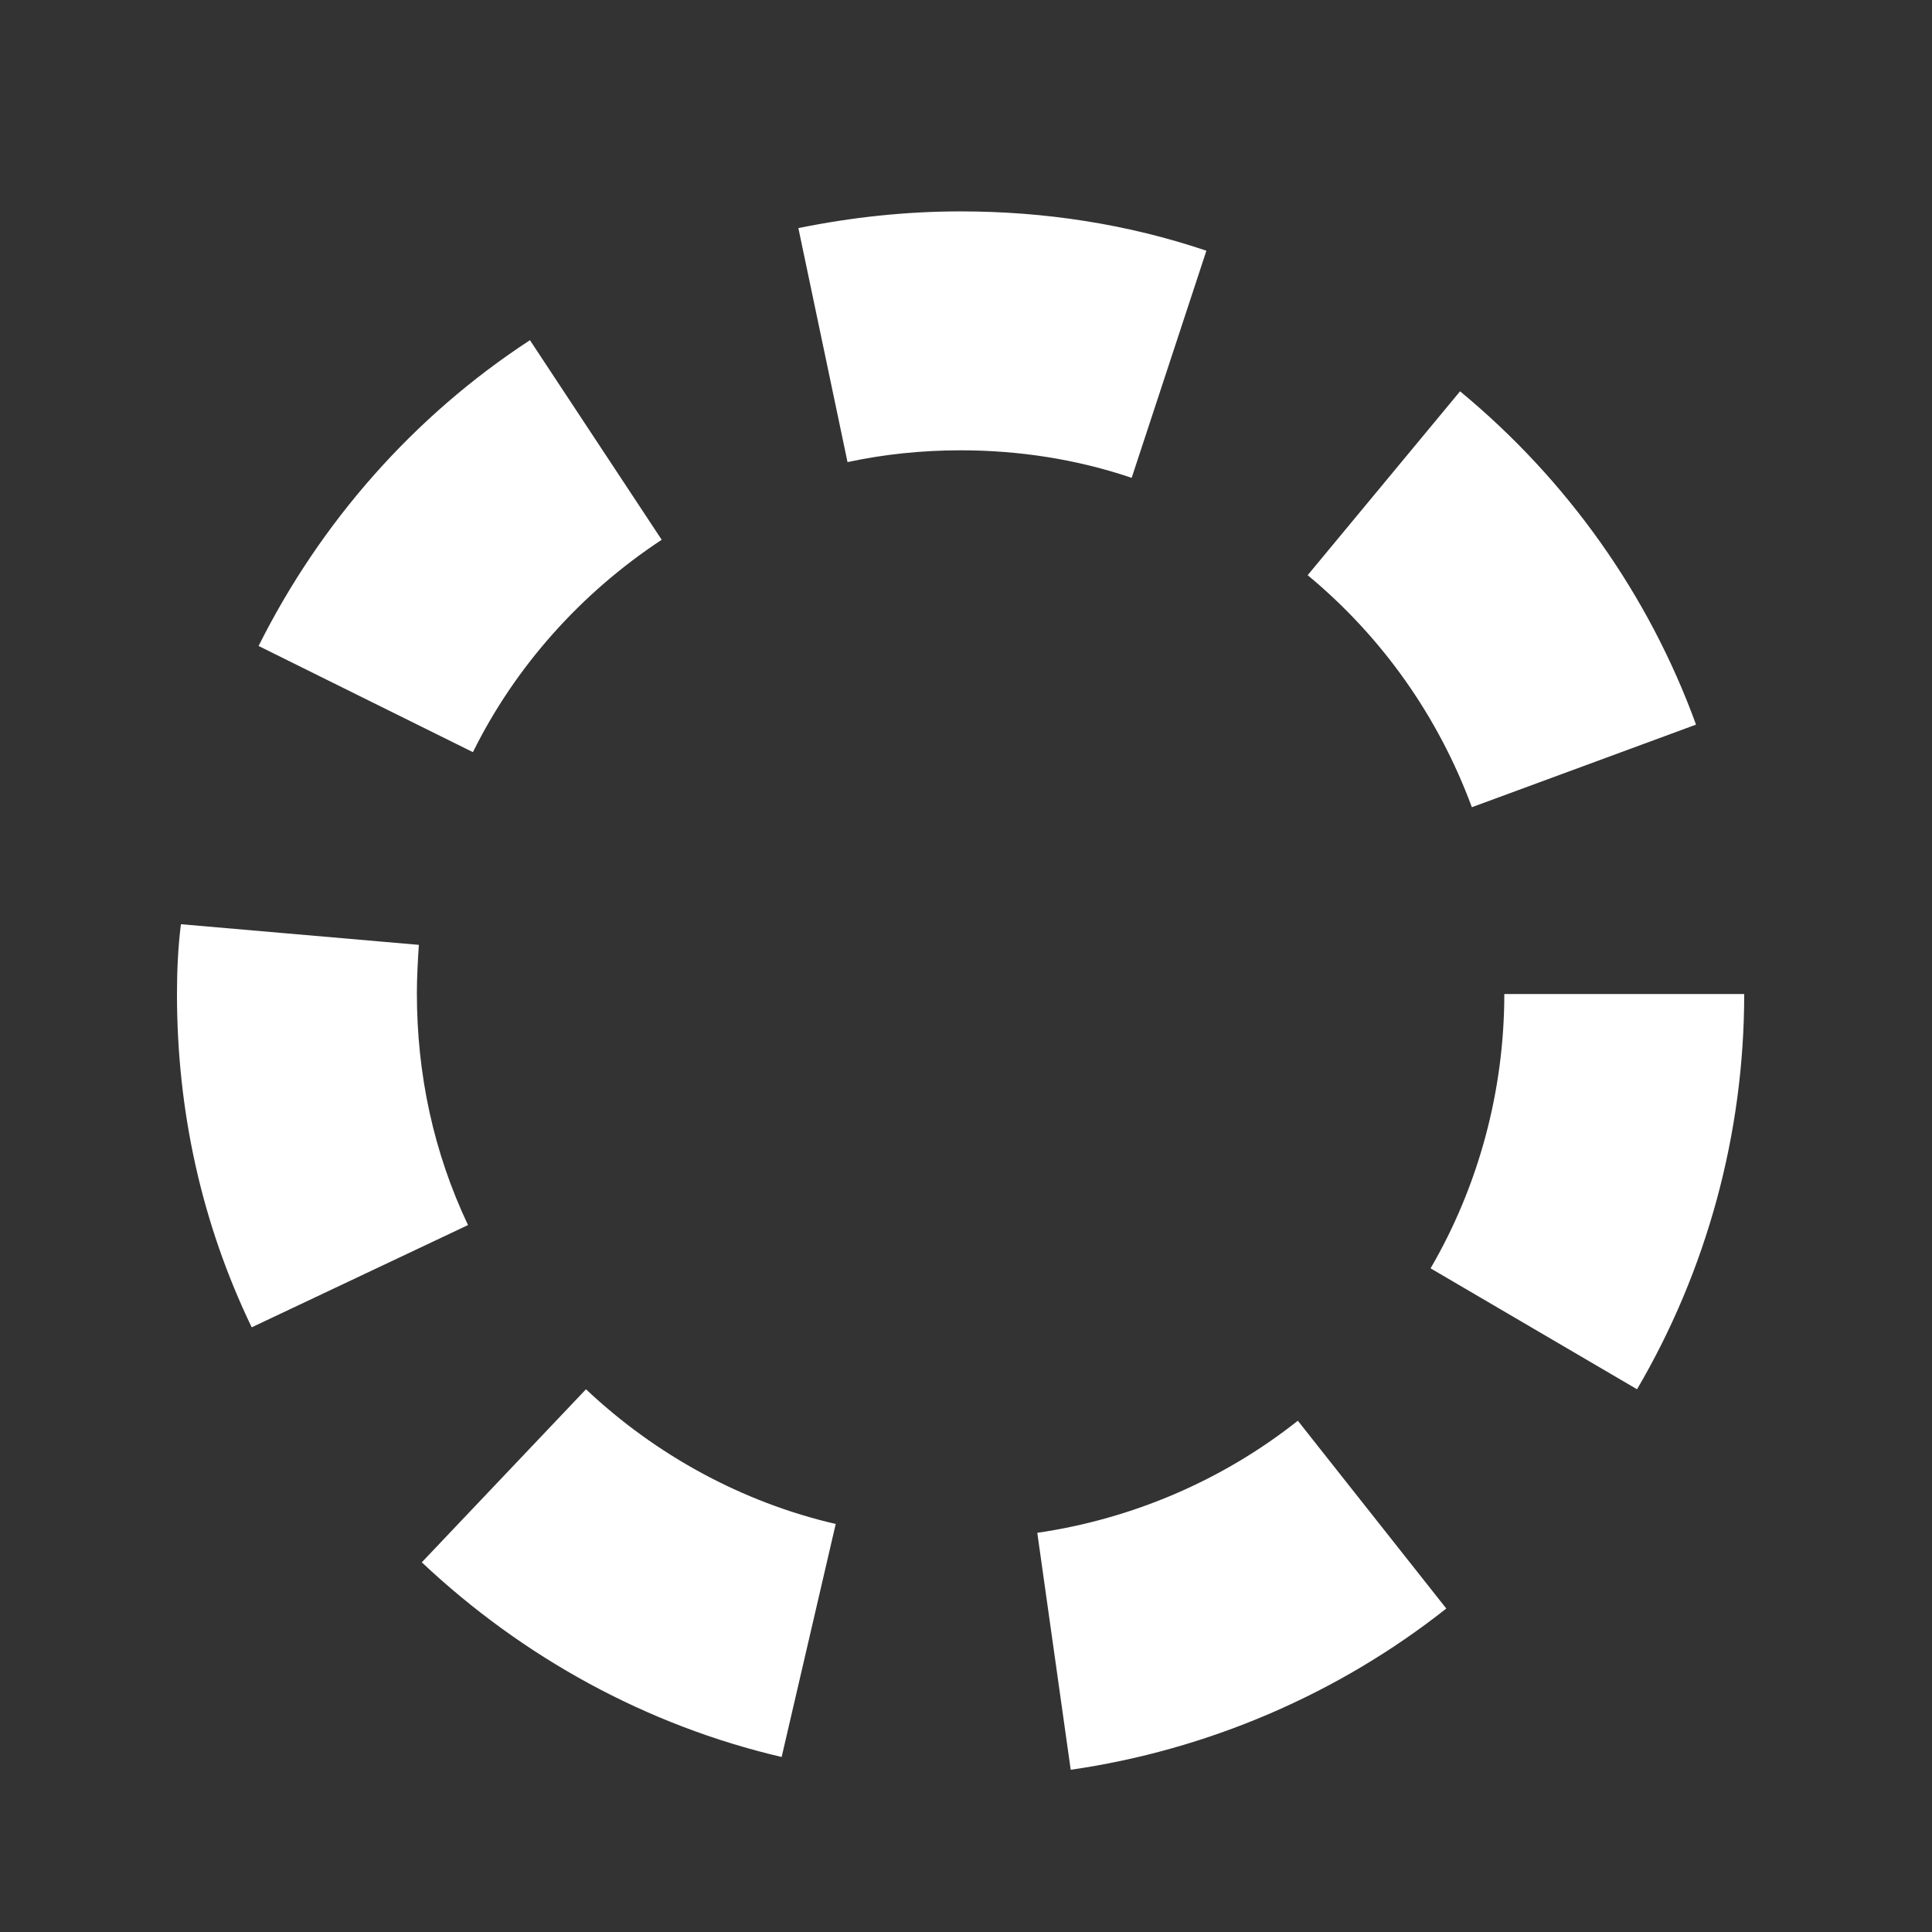<?xml version="1.0" encoding="utf-8"?>
<!-- Generator: Adobe Illustrator 25.2.1, SVG Export Plug-In . SVG Version: 6.00 Build 0)  -->
<svg version="1.1" id="Capa_1" xmlns="http://www.w3.org/2000/svg" xmlns:xlink="http://www.w3.org/1999/xlink" x="0px" y="0px"
	 viewBox="0 0 196.5 196.5" style="enable-background:new 0 0 196.5 196.5;" xml:space="preserve">
<rect x="0" y="0" width="196.5" height="196.5" fill="#333333" stroke="none"/>
<style type="text/css">
	.st0{fill:#FFFFFF;}
</style>
<path class="st0" d="M48.1,76.5L26.3,65.7c6.3-12.6,15.8-23.4,27.6-31.1l13.4,20.3C59.1,60.3,52.4,67.8,48.1,76.5z M18,101.1
	c0,11.9,2.5,23.3,7.6,33.9l22-10.4c-3.5-7.4-5.2-15.3-5.2-23.6c0-1.6,0.1-3.3,0.2-4.9l-24.2-2.1C18.1,96.4,18,98.8,18,101.1z
	 M172.5,73.7c-4.8-13.2-13.1-24.9-24-33.9l-15.5,18.7c7.6,6.3,13.3,14.4,16.7,23.6L172.5,73.7z M153,101.1c0,9.8-2.6,19.5-7.5,27.9
	l21,12.3c7.1-12.1,10.9-26,10.9-40.2L153,101.1L153,101.1z M97.7,45.8c5.9,0,11.8,0.9,17.4,2.8l7.6-23.1c-8-2.7-16.4-4-25-4
	c-5.6,0-11.1,0.6-16.5,1.7l5,23.8C89.9,46.2,93.8,45.8,97.7,45.8z M85,155c-9.5-2.2-18.3-7-25.4-13.7l-16.7,17.6
	c10.3,9.7,22.9,16.6,36.6,19.8L85,155z M132,144.5c-7.7,6.1-16.9,10-26.5,11.4l3.4,24.1c13.9-2,27.2-7.7,38.2-16.4L132,144.5z"/>
</svg>
